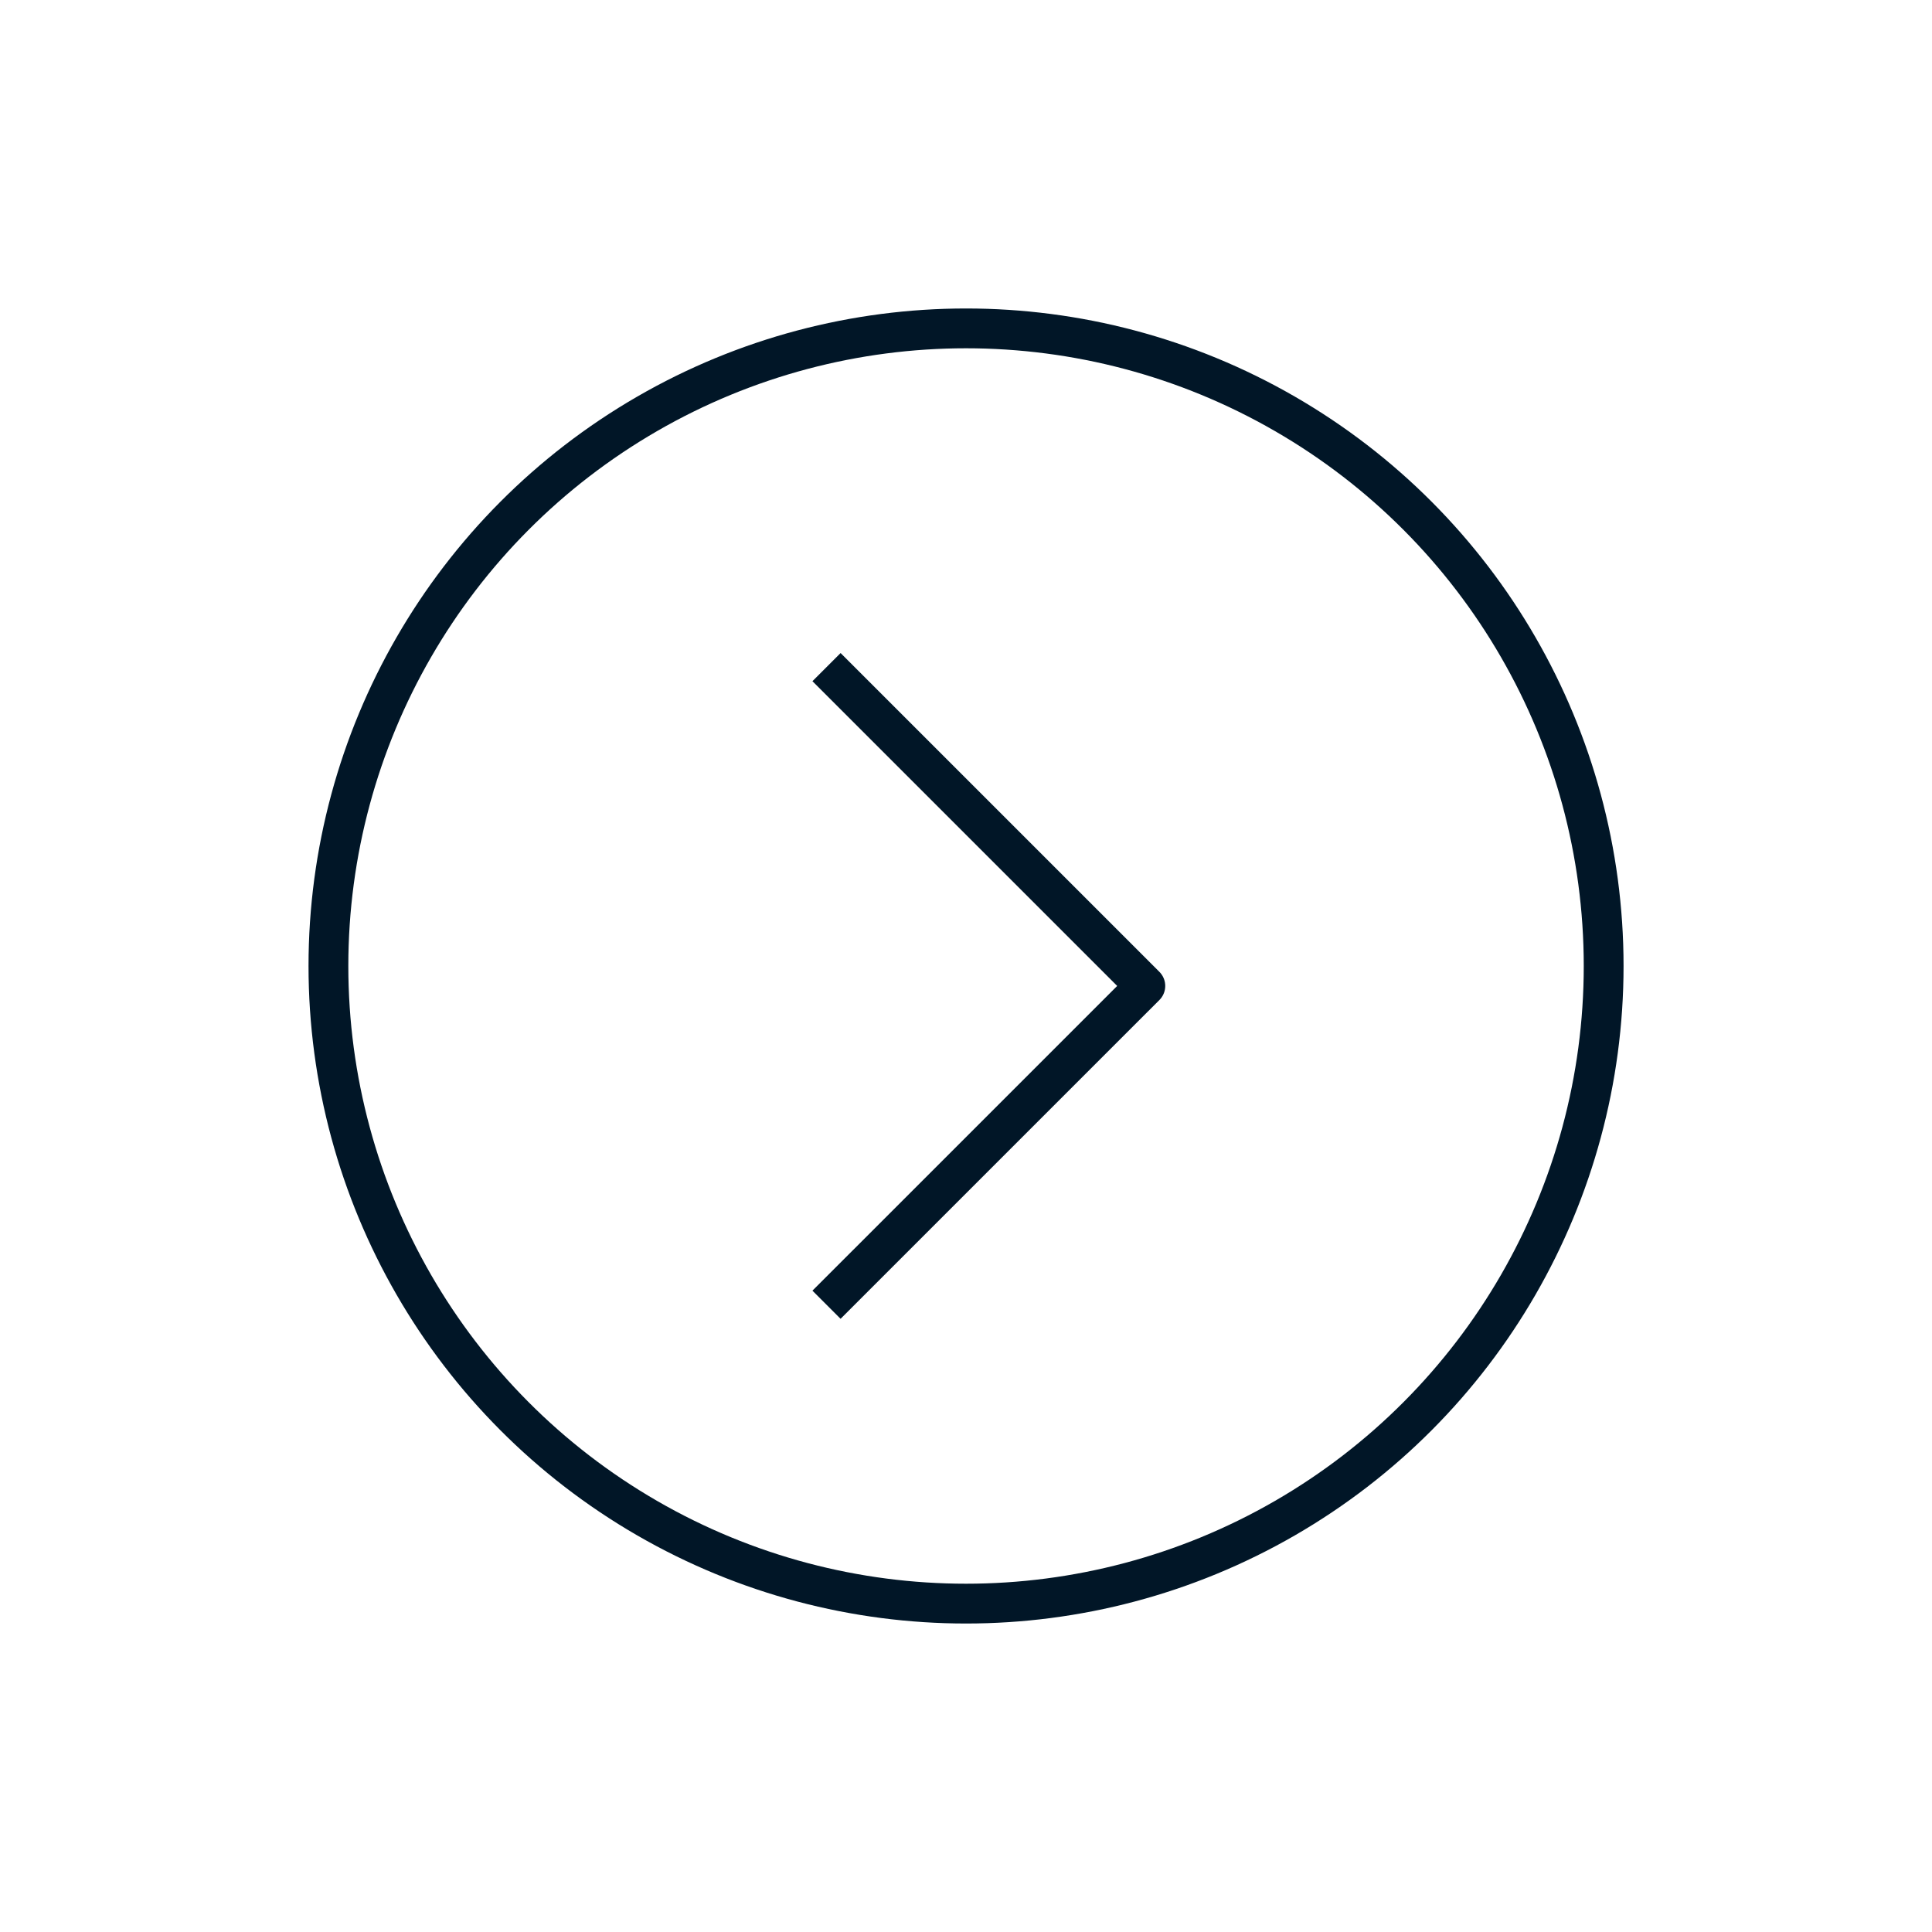 <svg width="101" height="101" viewBox="0 0 101 101" fill="none" xmlns="http://www.w3.org/2000/svg">
<circle cx="50.502" cy="50.5" r="33.333" stroke="#011627" stroke-width="2.081" stroke-linejoin="round"/>
<path d="M43.208 34.875C49.717 41.384 53.366 45.033 59.875 51.542L43.208 68.208" stroke="#011627" stroke-width="2.081" stroke-linejoin="round"/>
</svg>
